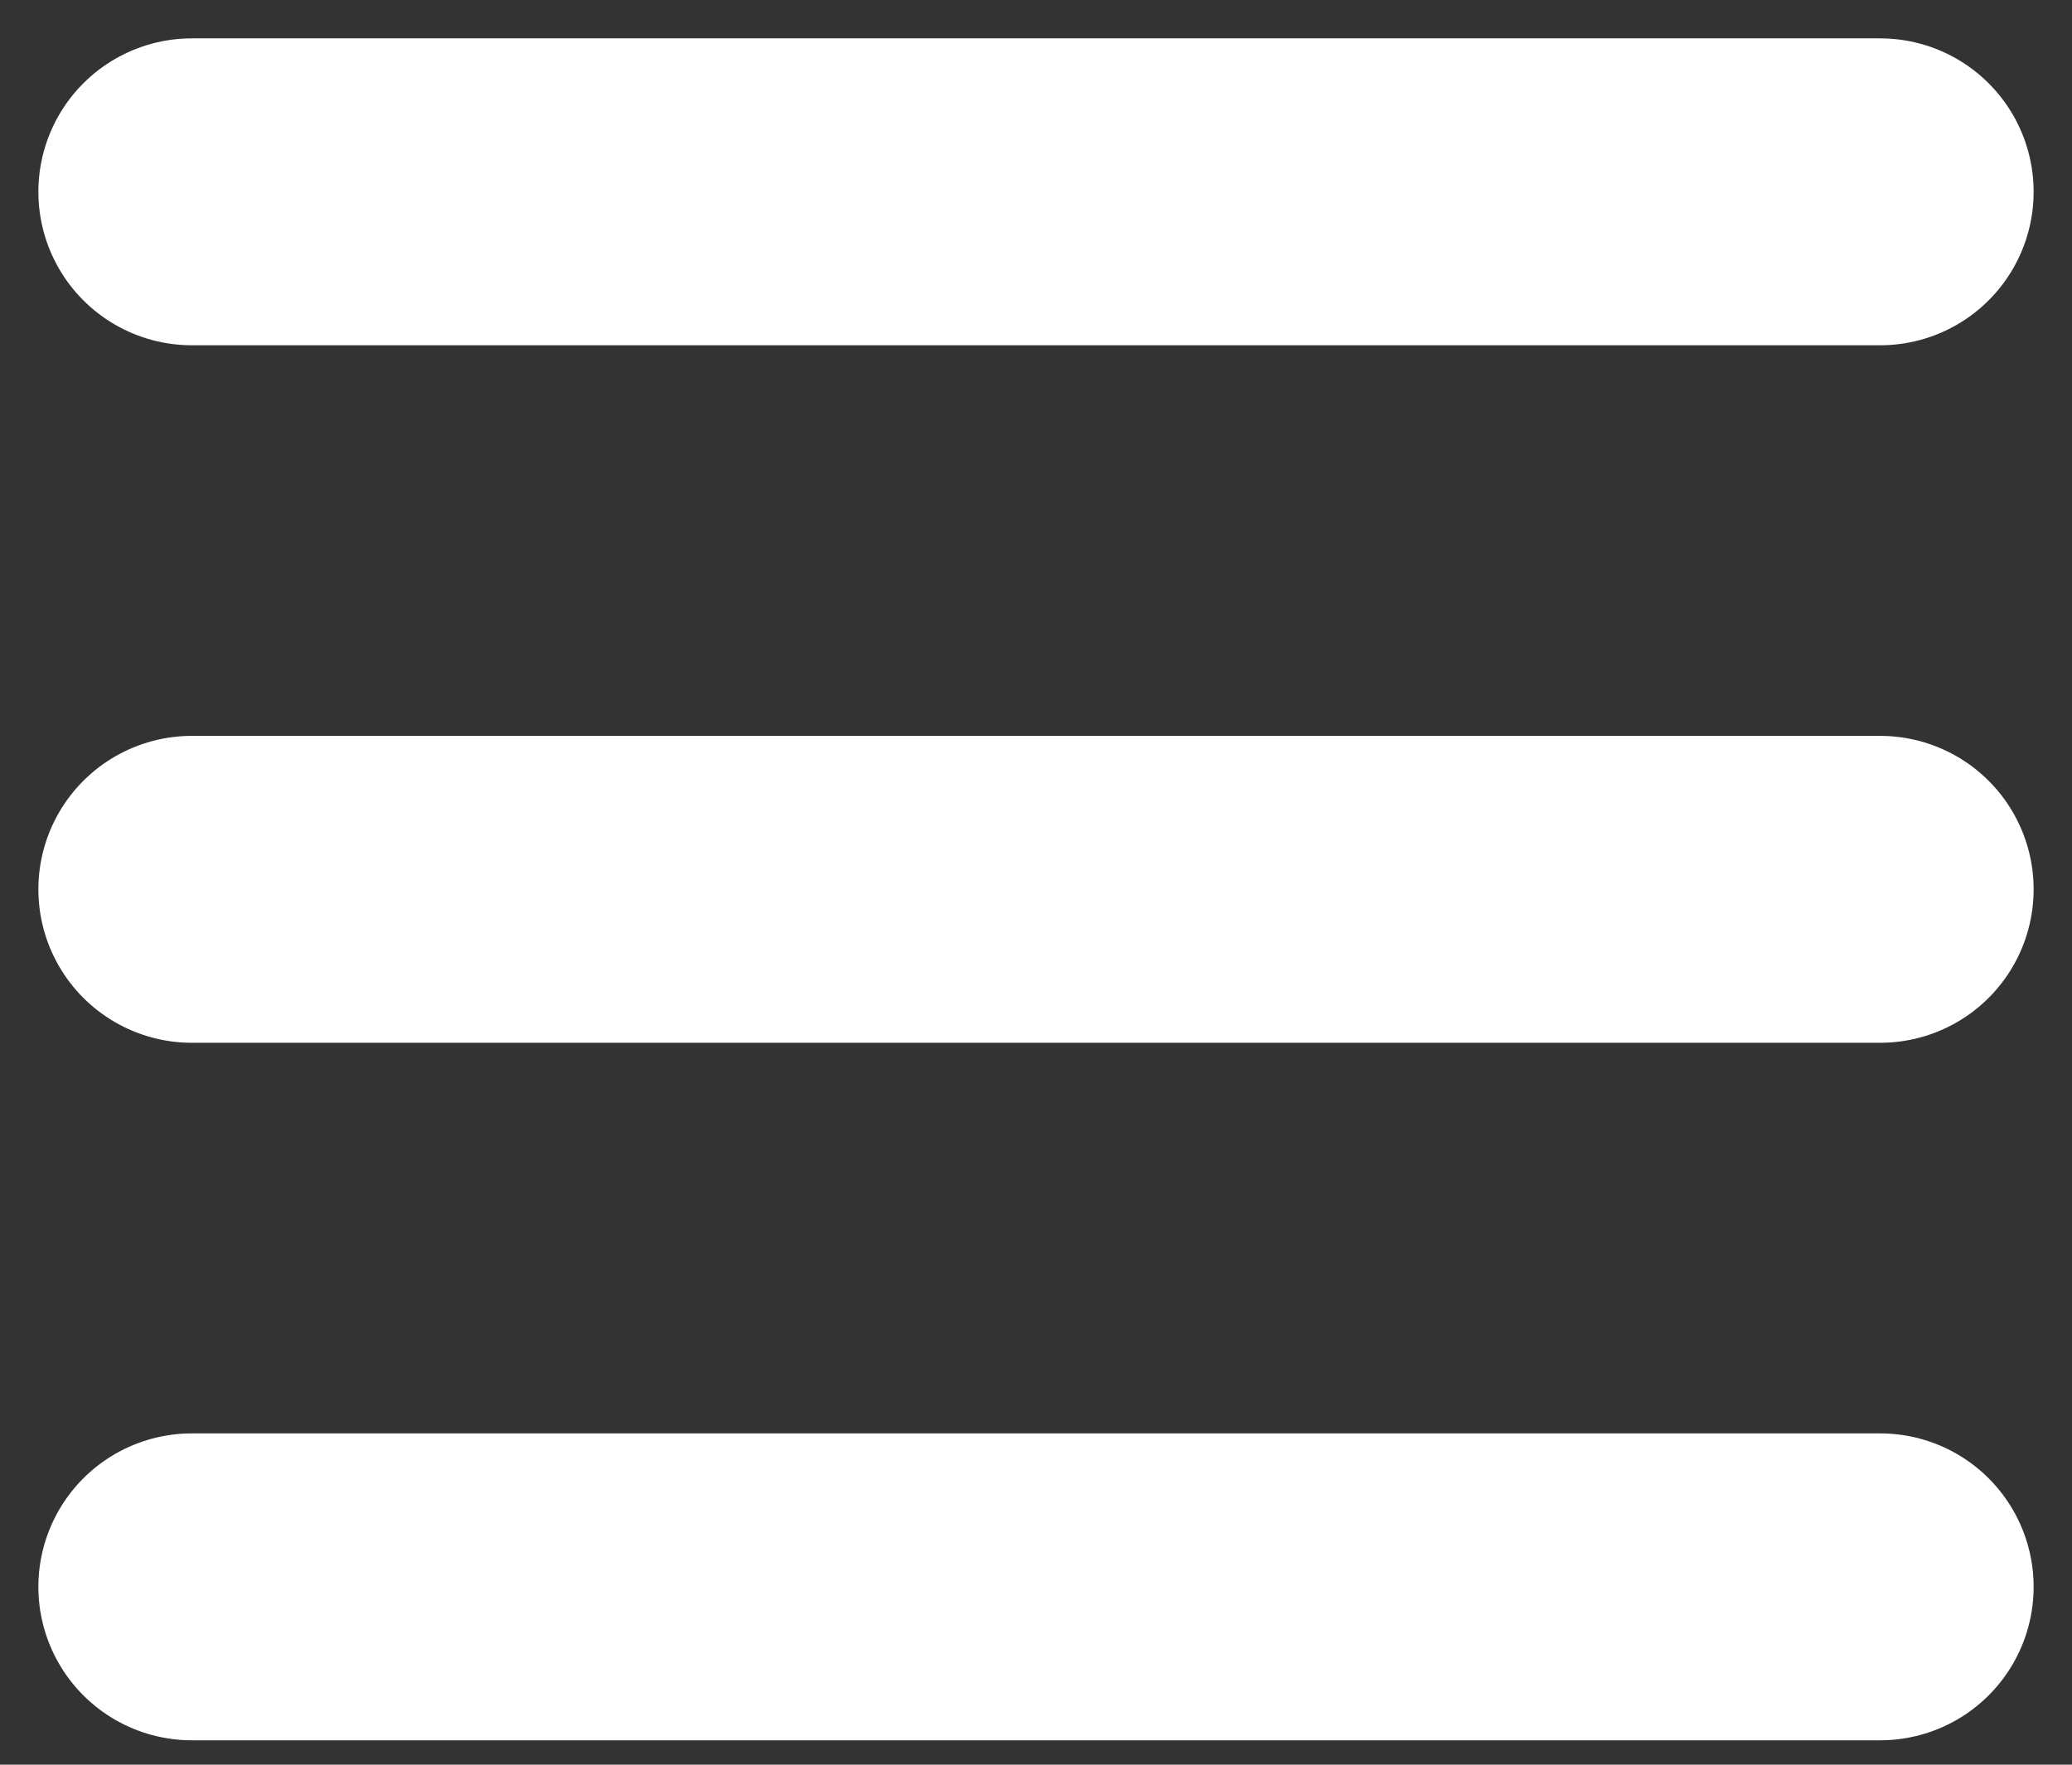 <svg width="27" height="23" viewBox="0 0 27 23" fill="none" xmlns="http://www.w3.org/2000/svg">
<rect x="0" y="0" width="27" height="23" fill="#333333" stroke="none"/>
<path d="M2.5 2.5H24.5M2.5 11.591H24.5M2.5 20.682H24.5" stroke="white" stroke-width="4" stroke-linecap="round"/>
</svg>
